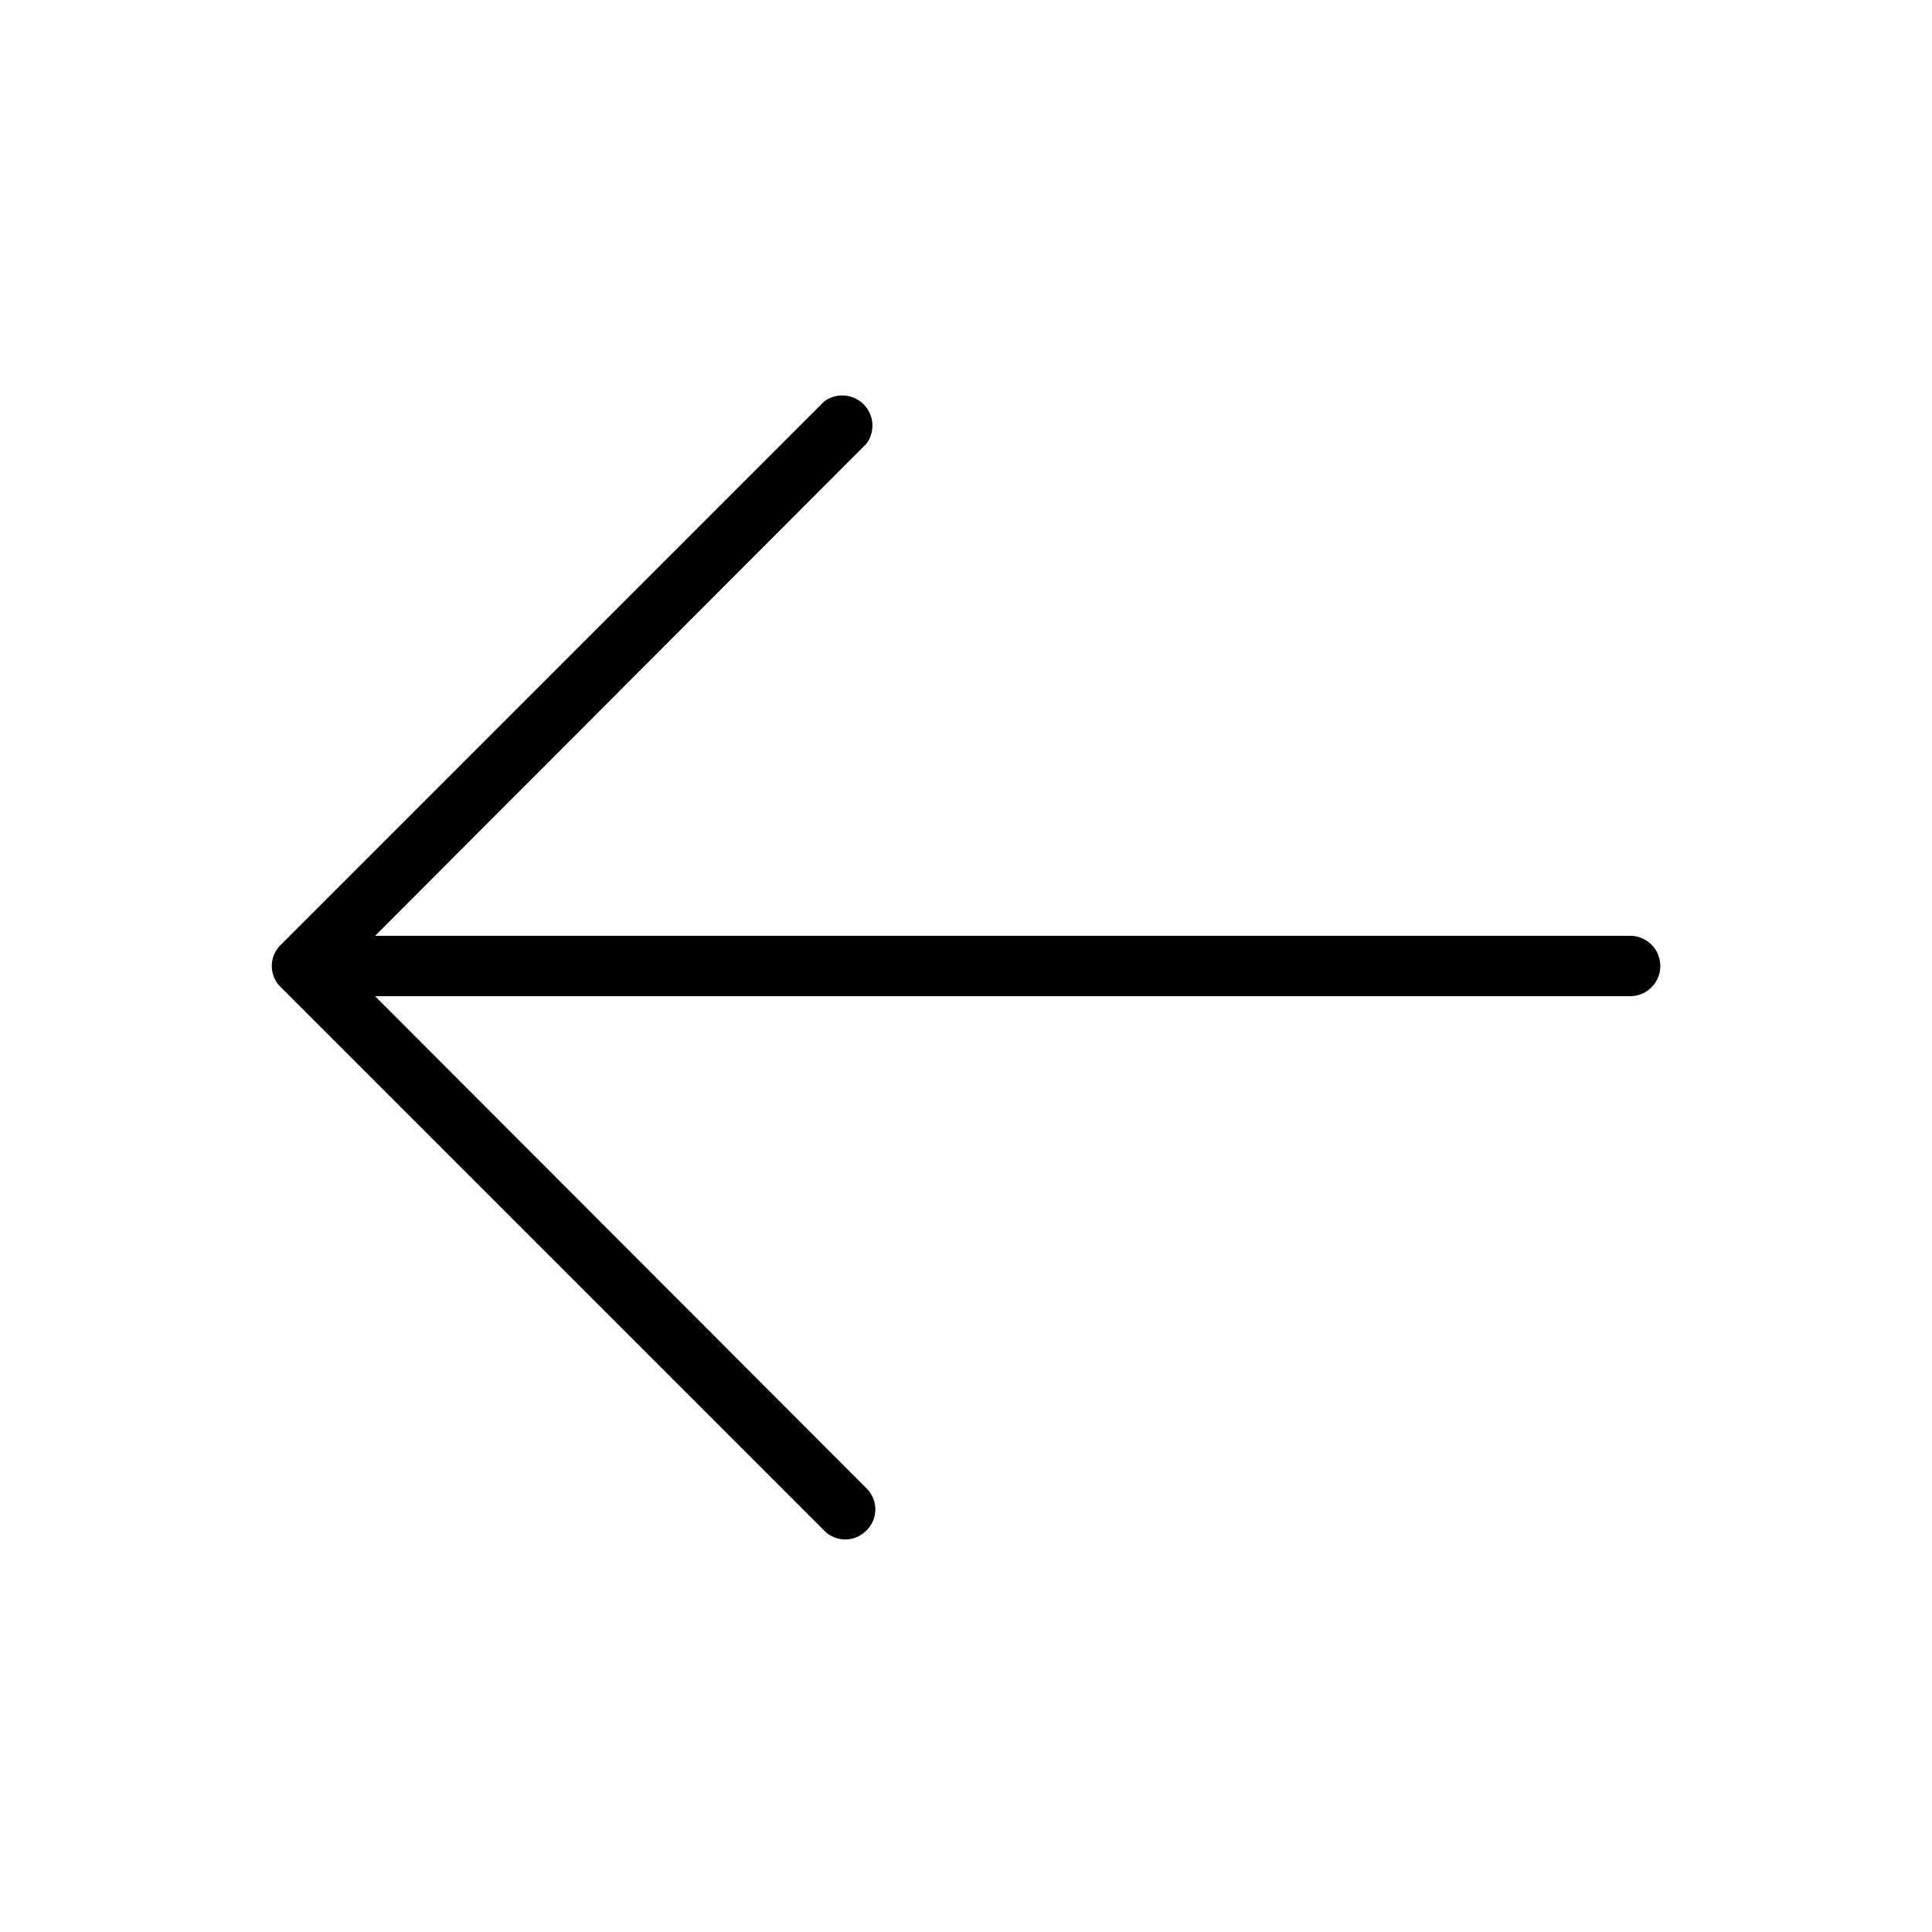 <svg xmlns="http://www.w3.org/2000/svg" viewBox="0 0 256 256" fill="currentColor"><path d="M220,128a4,4,0,0,1-4,4H49.7l65.1,65.2a3.9,3.9,0,0,1,0,5.6,3.9,3.9,0,0,1-5.6,0l-72-72a3.9,3.9,0,0,1,0-5.6l72-72a4,4,0,0,1,5.6,5.6L49.7,124H216A4,4,0,0,1,220,128Z"/></svg>